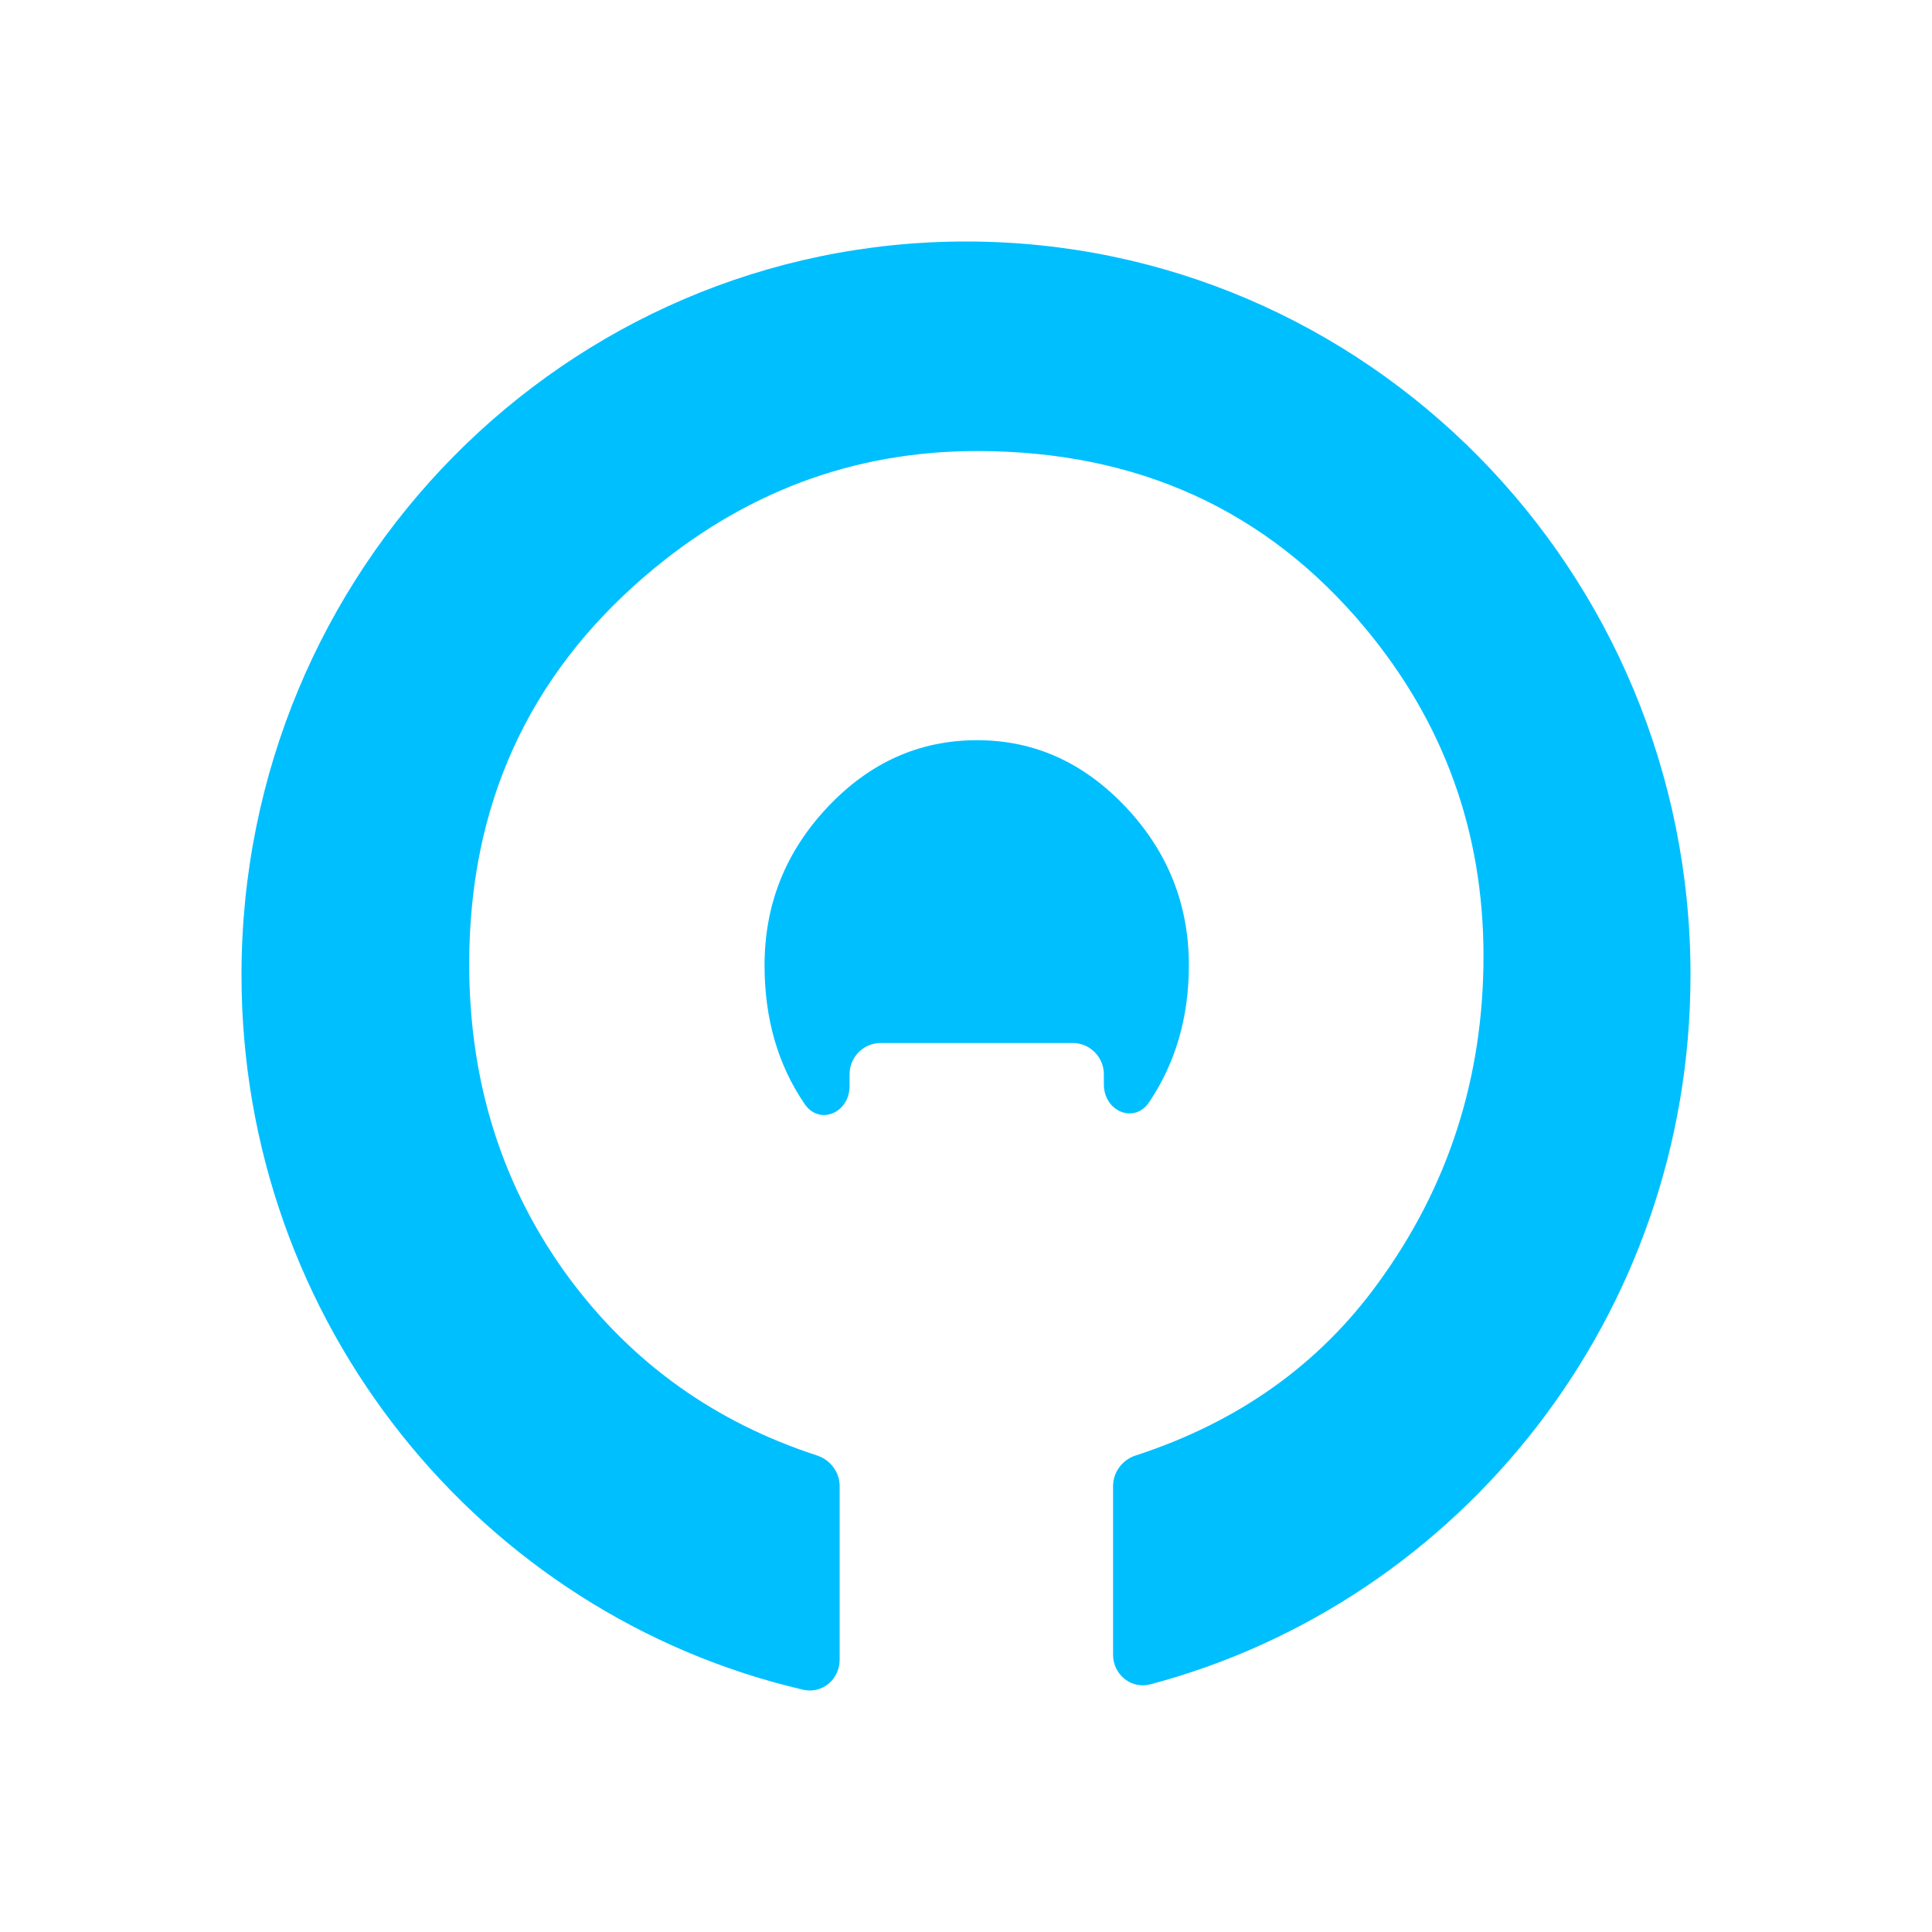 <svg width="48" height="48" viewBox="0 0 48 48" fill="none" xmlns="http://www.w3.org/2000/svg">
<path fill-rule="evenodd" clip-rule="evenodd" d="M27.654 41.111C27.654 41.604 28.105 41.973 28.58 41.847C36.303 39.796 42 32.682 42 24.221C42 14.158 33.941 6 24 6C14.059 6 6 14.158 6 24.221C6 32.877 11.962 40.123 19.956 41.981C20.425 42.09 20.861 41.722 20.861 41.238V36.922C20.861 36.573 20.629 36.269 20.299 36.161C17.767 35.336 15.72 33.874 14.156 31.775C12.49 29.523 11.657 26.914 11.657 23.948C11.657 20.028 13.112 16.817 16.021 14.316C18.438 12.242 21.189 11.206 24.275 11.206C28.252 11.206 31.461 12.665 33.901 15.584C35.872 17.943 36.857 20.666 36.857 23.751C36.857 26.777 35.983 29.488 34.235 31.882C32.769 33.904 30.762 35.331 28.215 36.161C27.885 36.269 27.654 36.572 27.654 36.921V41.111ZM27.425 26.691C27.425 26.262 27.078 25.913 26.651 25.913H21.881C21.454 25.913 21.107 26.262 21.107 26.691V26.986C21.107 27.646 20.363 27.972 19.991 27.429C19.327 26.457 18.995 25.309 18.995 23.983C18.995 22.471 19.517 21.16 20.562 20.052C21.606 18.944 22.843 18.39 24.275 18.39C25.694 18.39 26.926 18.944 27.97 20.052C29.015 21.16 29.537 22.471 29.537 23.983C29.537 25.268 29.209 26.401 28.552 27.381C28.182 27.934 27.425 27.61 27.425 26.943V26.691Z" fill="#00BFFF"/>
</svg>
